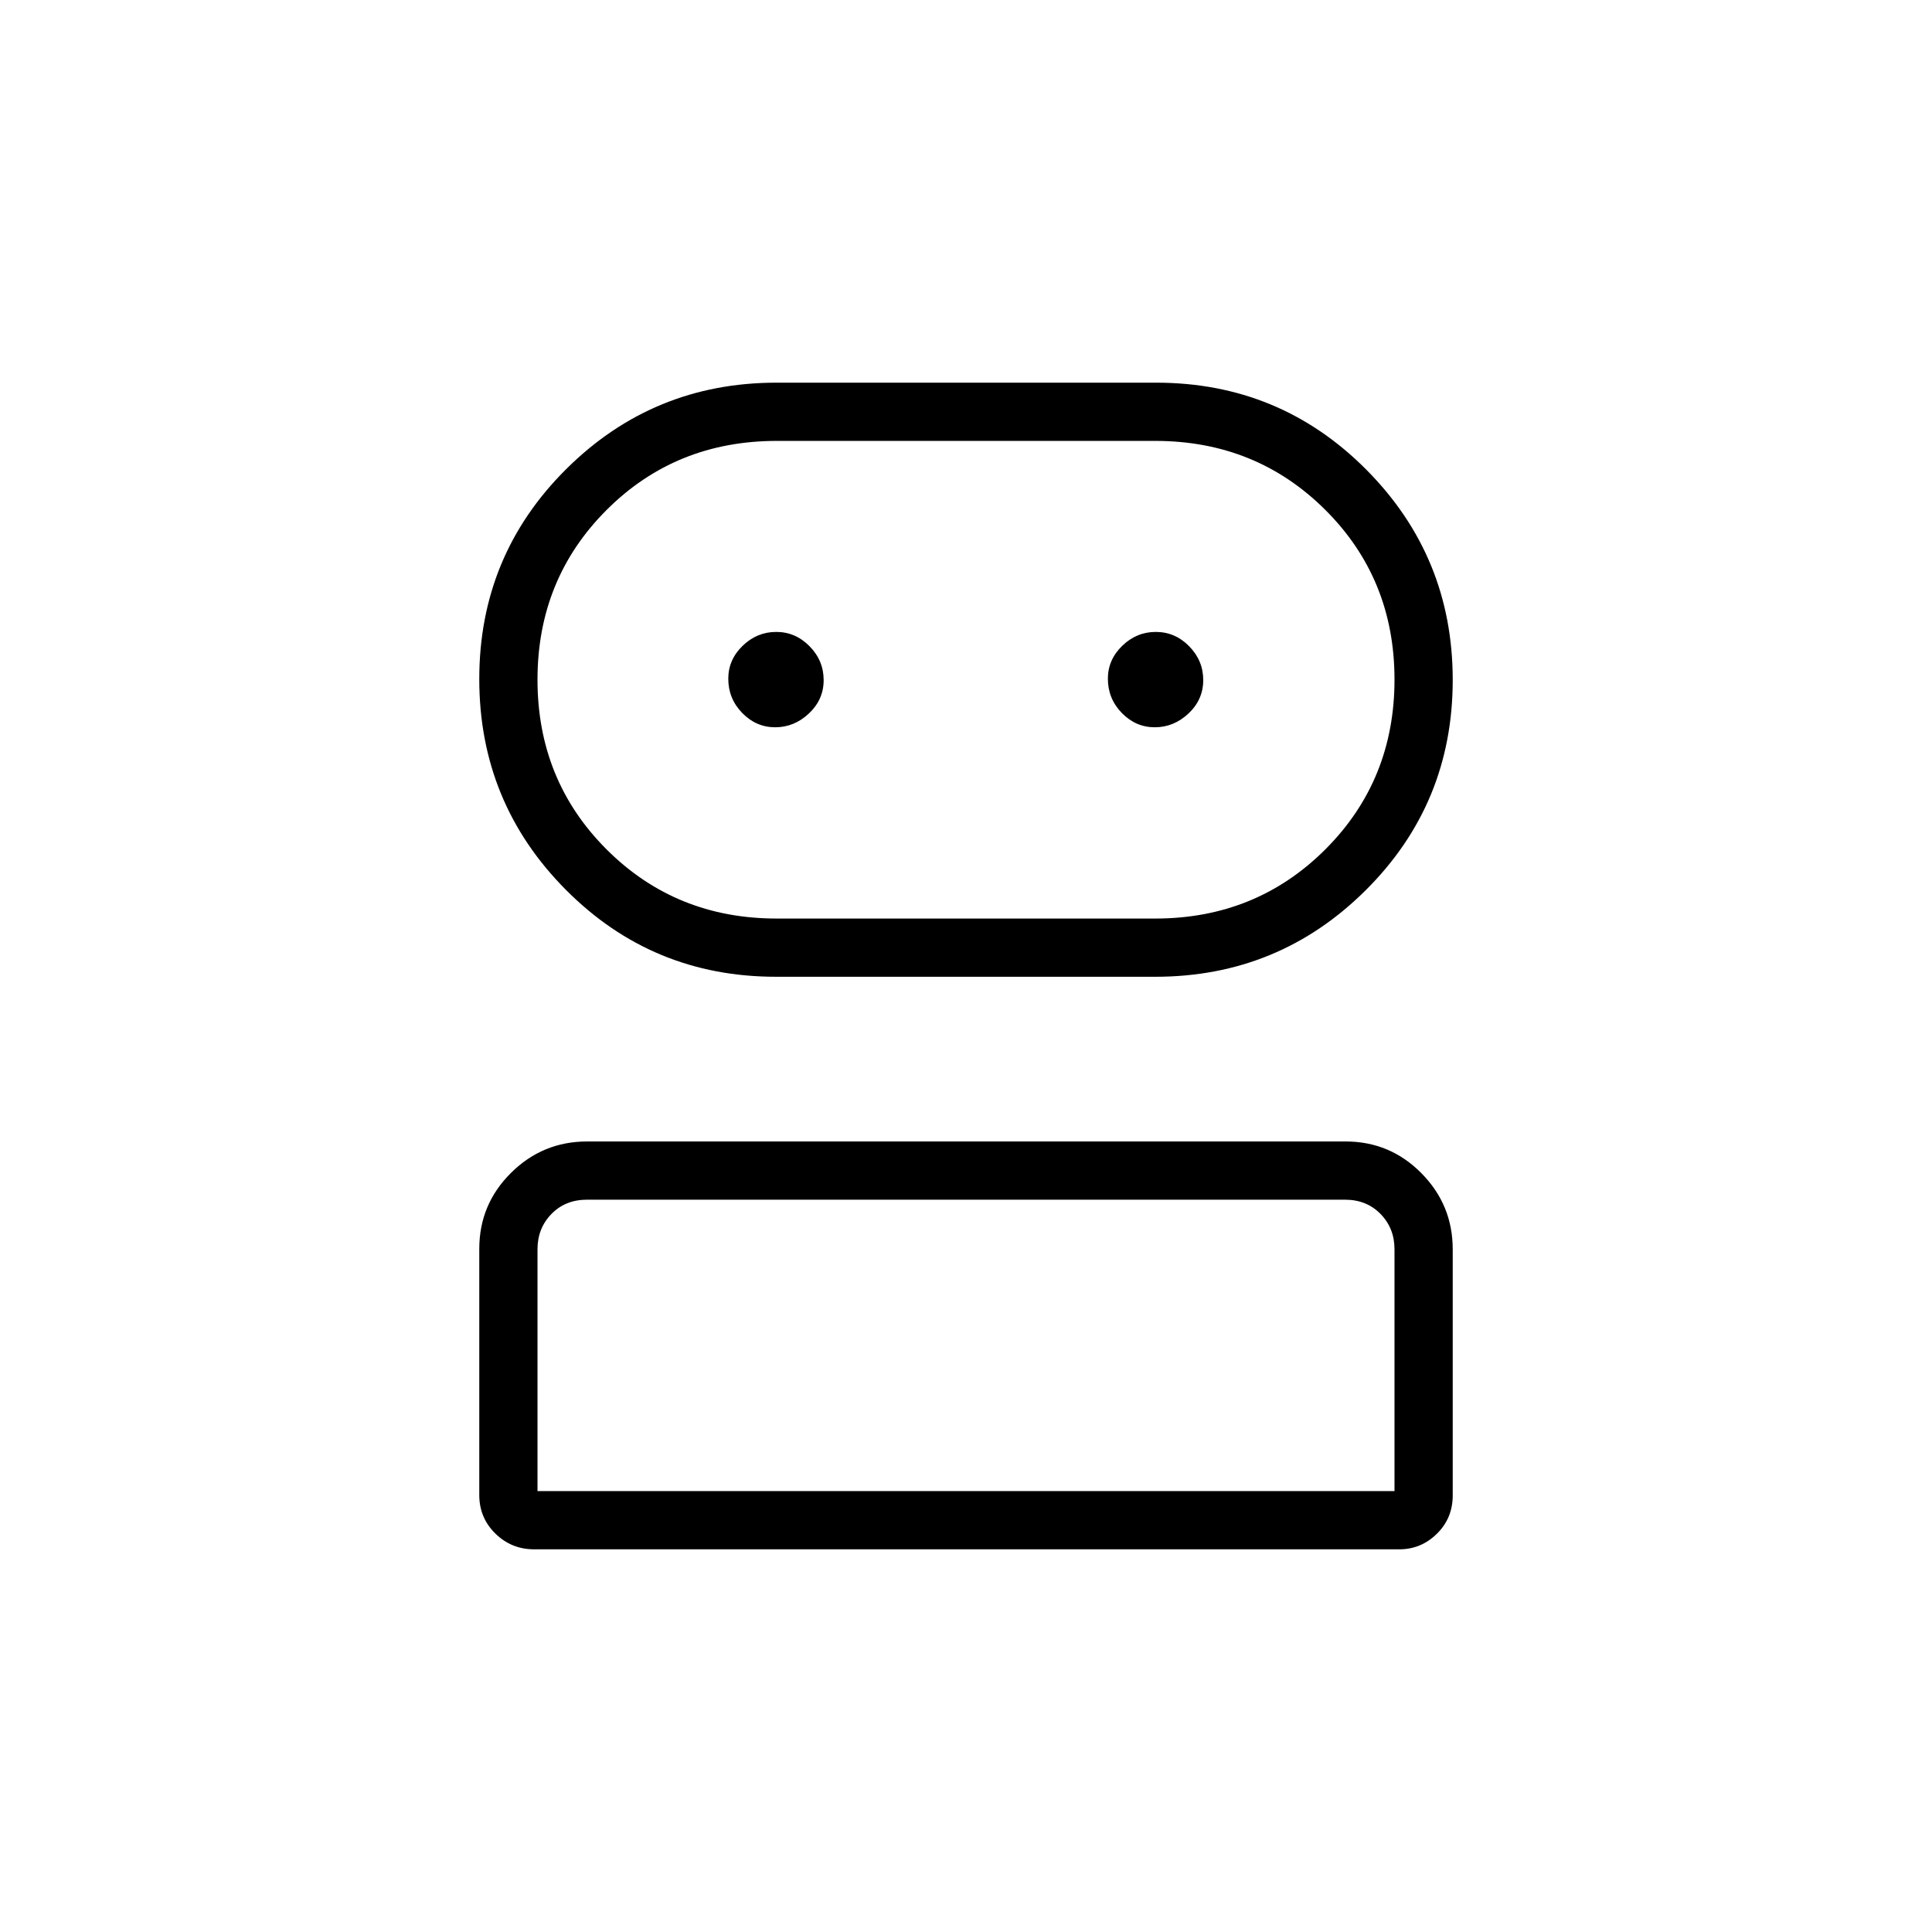<svg xmlns="http://www.w3.org/2000/svg" height="20" viewBox="0 -960 960 960" width="20"><path d="M265.41-190.15q-11.29 0-19.28-7.84-7.98-7.84-7.98-19.16v-122.28q0-22.12 15.74-37.75 15.74-15.63 37.84-15.63h376.86q22.1 0 37.68 15.75 15.58 15.74 15.58 37.85v122.27q0 11.32-7.86 19.05-7.85 7.74-18.7 7.74H265.41Zm120.18-284.5q-61.51 0-104.47-43.27-42.97-43.27-42.97-104.65 0-61.39 43.19-104.33 43.19-42.95 104.47-42.95h188.7q61.42 0 104.38 43.2 42.96 43.21 42.96 104.5 0 61.5-43.24 104.5-43.23 43-104.57 43H385.59ZM267.08-219.08h425.84v-120.19q0-10.38-6.92-17.5-6.92-7.11-17.69-7.11H291.69q-10.77 0-17.69 7.11-6.92 7.12-6.92 17.5v120.19Zm118.8-284.5H574q50.13 0 84.53-34.34 34.39-34.35 34.39-84.41 0-50.05-34.39-84.32-34.4-34.27-84.53-34.27H386.03q-50.29 0-84.62 34.32-34.33 34.32-34.33 84.35 0 50.02 34.36 84.35 34.36 34.32 84.44 34.32Zm-.69-95.04q9.46 0 16.77-6.87 7.31-6.88 7.31-16.58t-7-16.81Q395.28-646 385.7-646t-16.7 6.91q-7.12 6.9-7.12 16.35 0 9.89 6.92 17.01 6.92 7.11 16.39 7.11Zm188.61 0q9.47 0 16.78-6.87 7.3-6.88 7.3-16.58t-6.99-16.81q-7-7.12-16.58-7.12-9.58 0-16.69 6.91-7.12 6.9-7.12 16.35 0 9.89 6.92 17.01 6.92 7.11 16.38 7.11ZM480-219.08Zm0-403.42Z"/></svg>